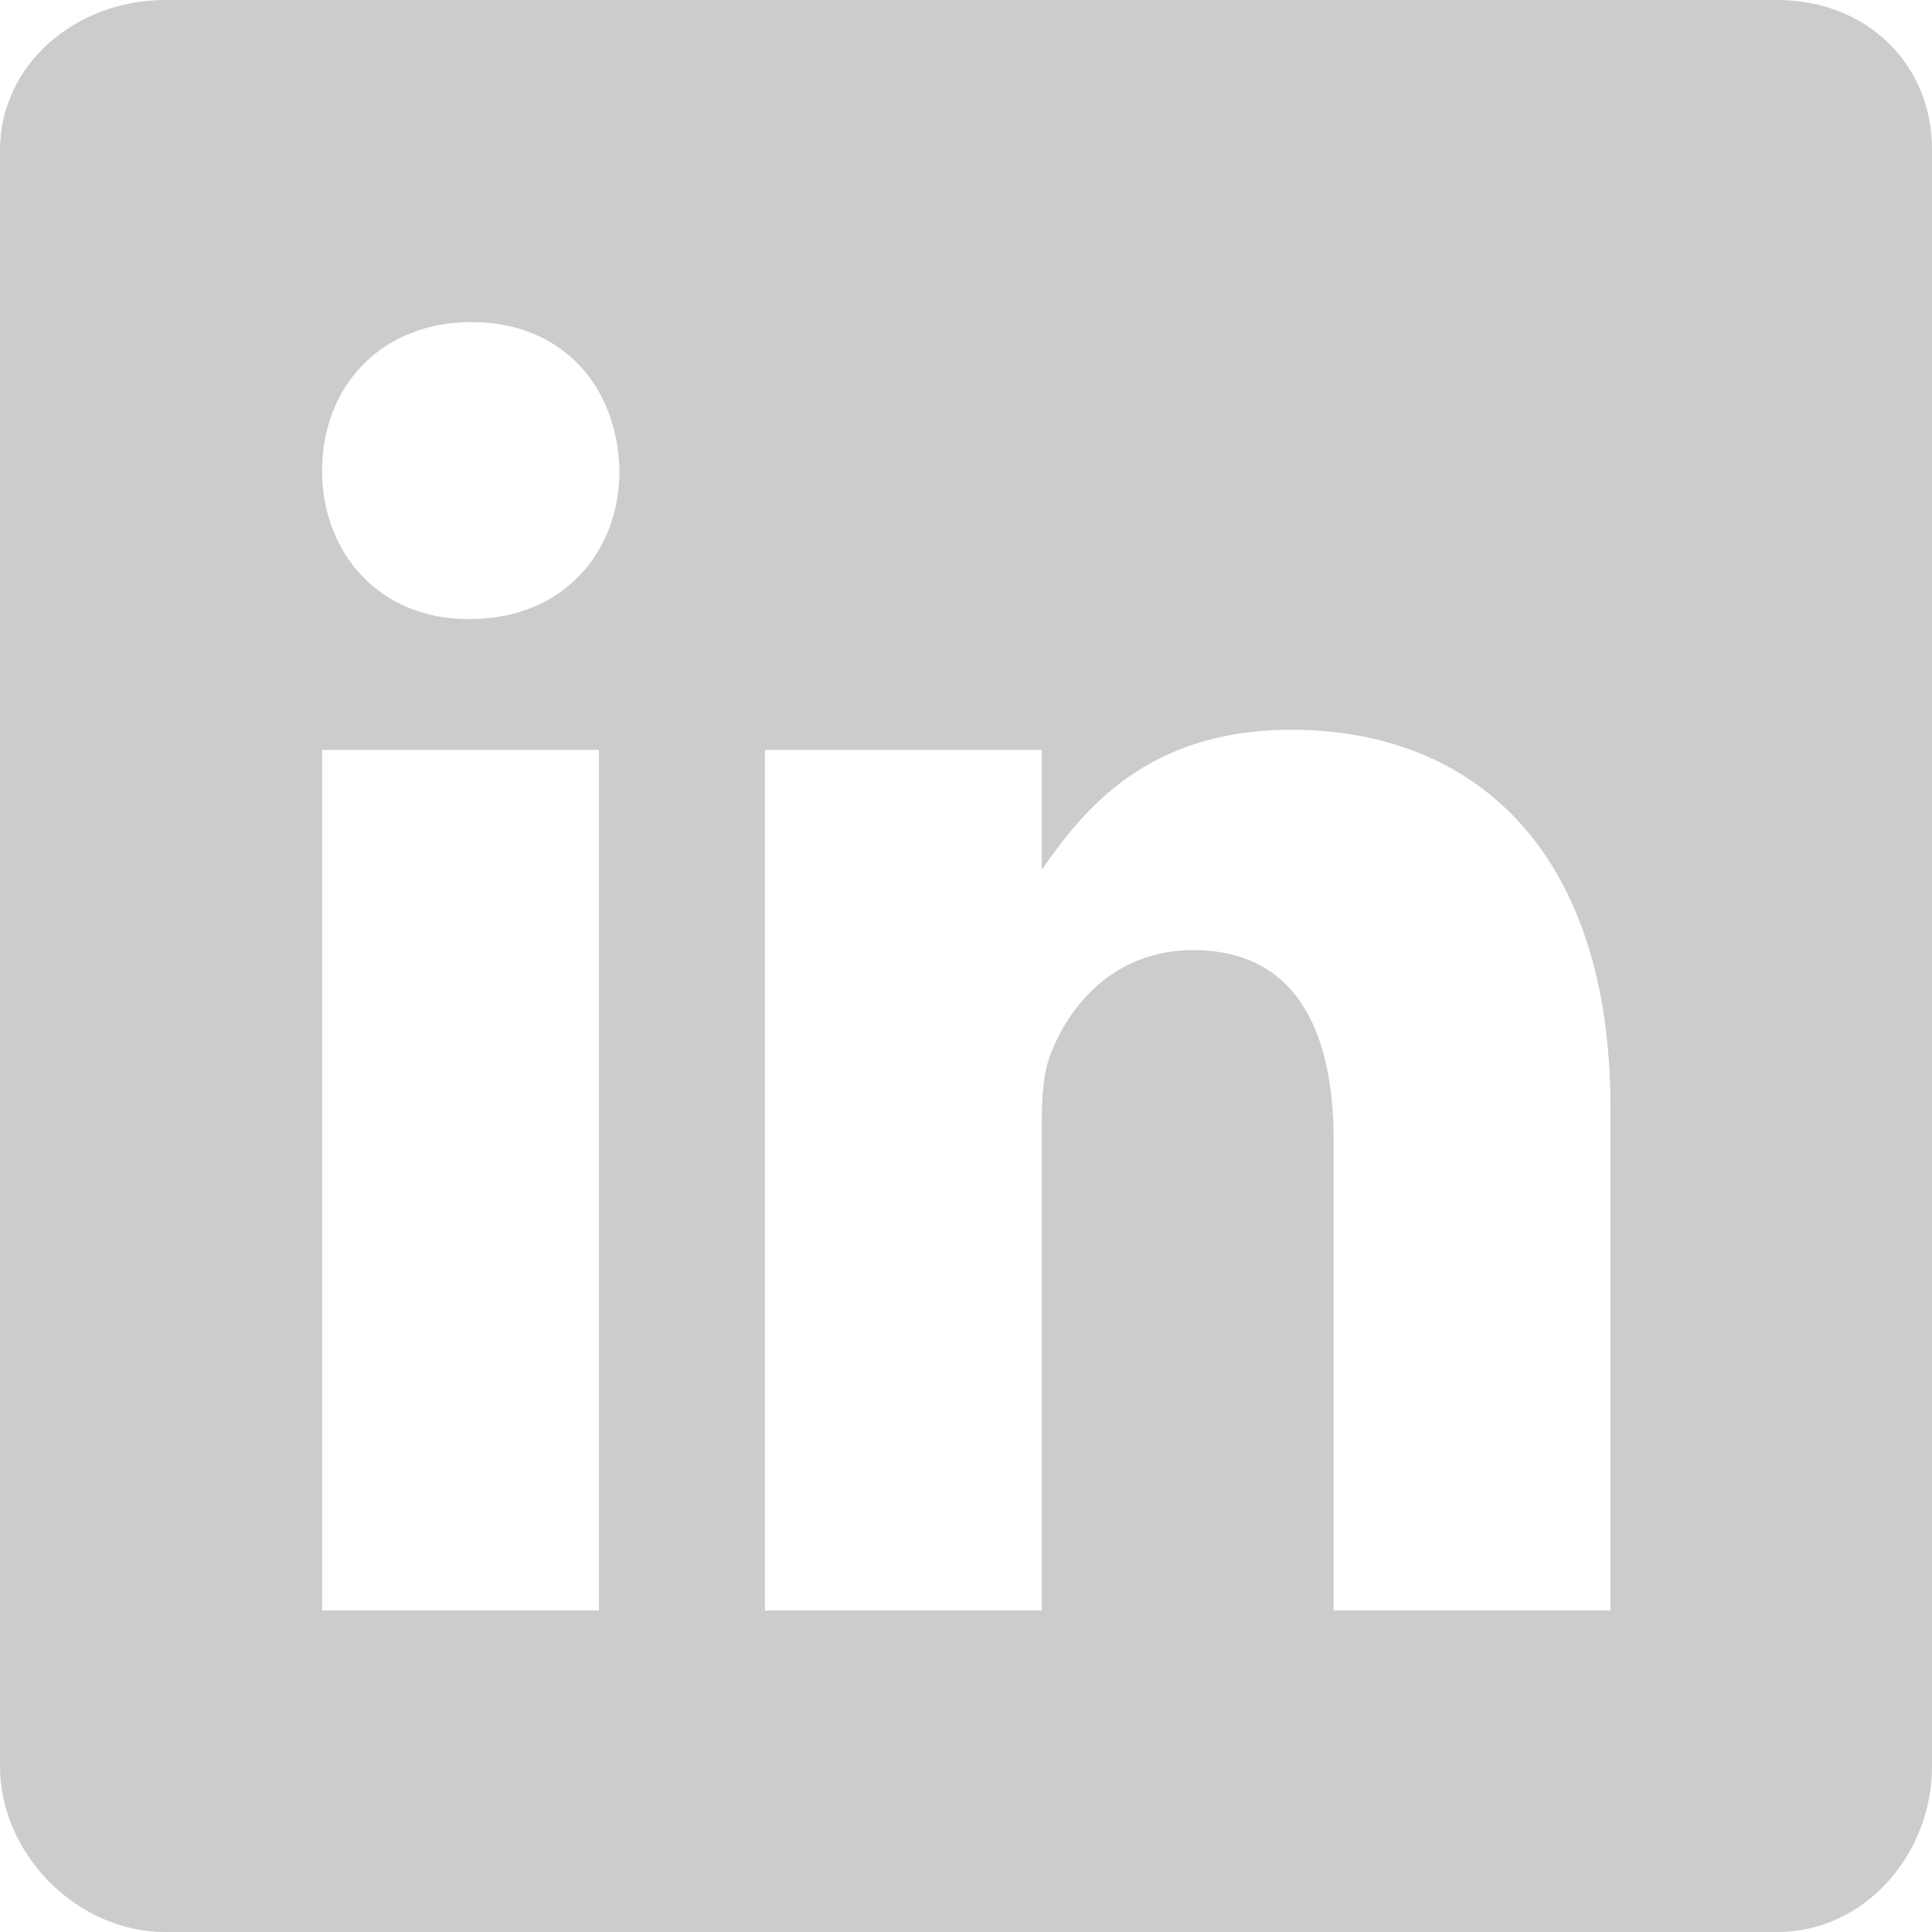 <svg width="14" height="14" viewBox="0 0 14 14" fill="none" xmlns="http://www.w3.org/2000/svg">
<path d="M12.88 0H1.196C0.558 0 0 0.459 0 1.09V12.8C0 13.435 0.558 14 1.196 14H12.877C13.519 14 14 13.431 14 12.8V1.09C14.004 0.459 13.519 0 12.88 0ZM4.34 11.67H2.334V5.434H4.34V11.67ZM3.406 4.486H3.392C2.75 4.486 2.334 4.008 2.334 3.41C2.334 2.801 2.761 2.334 3.417 2.334C4.073 2.334 4.475 2.797 4.489 3.41C4.489 4.008 4.073 4.486 3.406 4.486ZM11.67 11.67H9.664V8.26C9.664 7.443 9.372 6.885 8.647 6.885C8.092 6.885 7.764 7.26 7.618 7.625C7.563 7.757 7.549 7.935 7.549 8.118V11.67H5.543V5.434H7.549V6.302C7.841 5.886 8.297 5.288 9.357 5.288C10.674 5.288 11.67 6.156 11.67 8.027L11.67 11.67Z" fill="#CCCCCC"/>
</svg>
